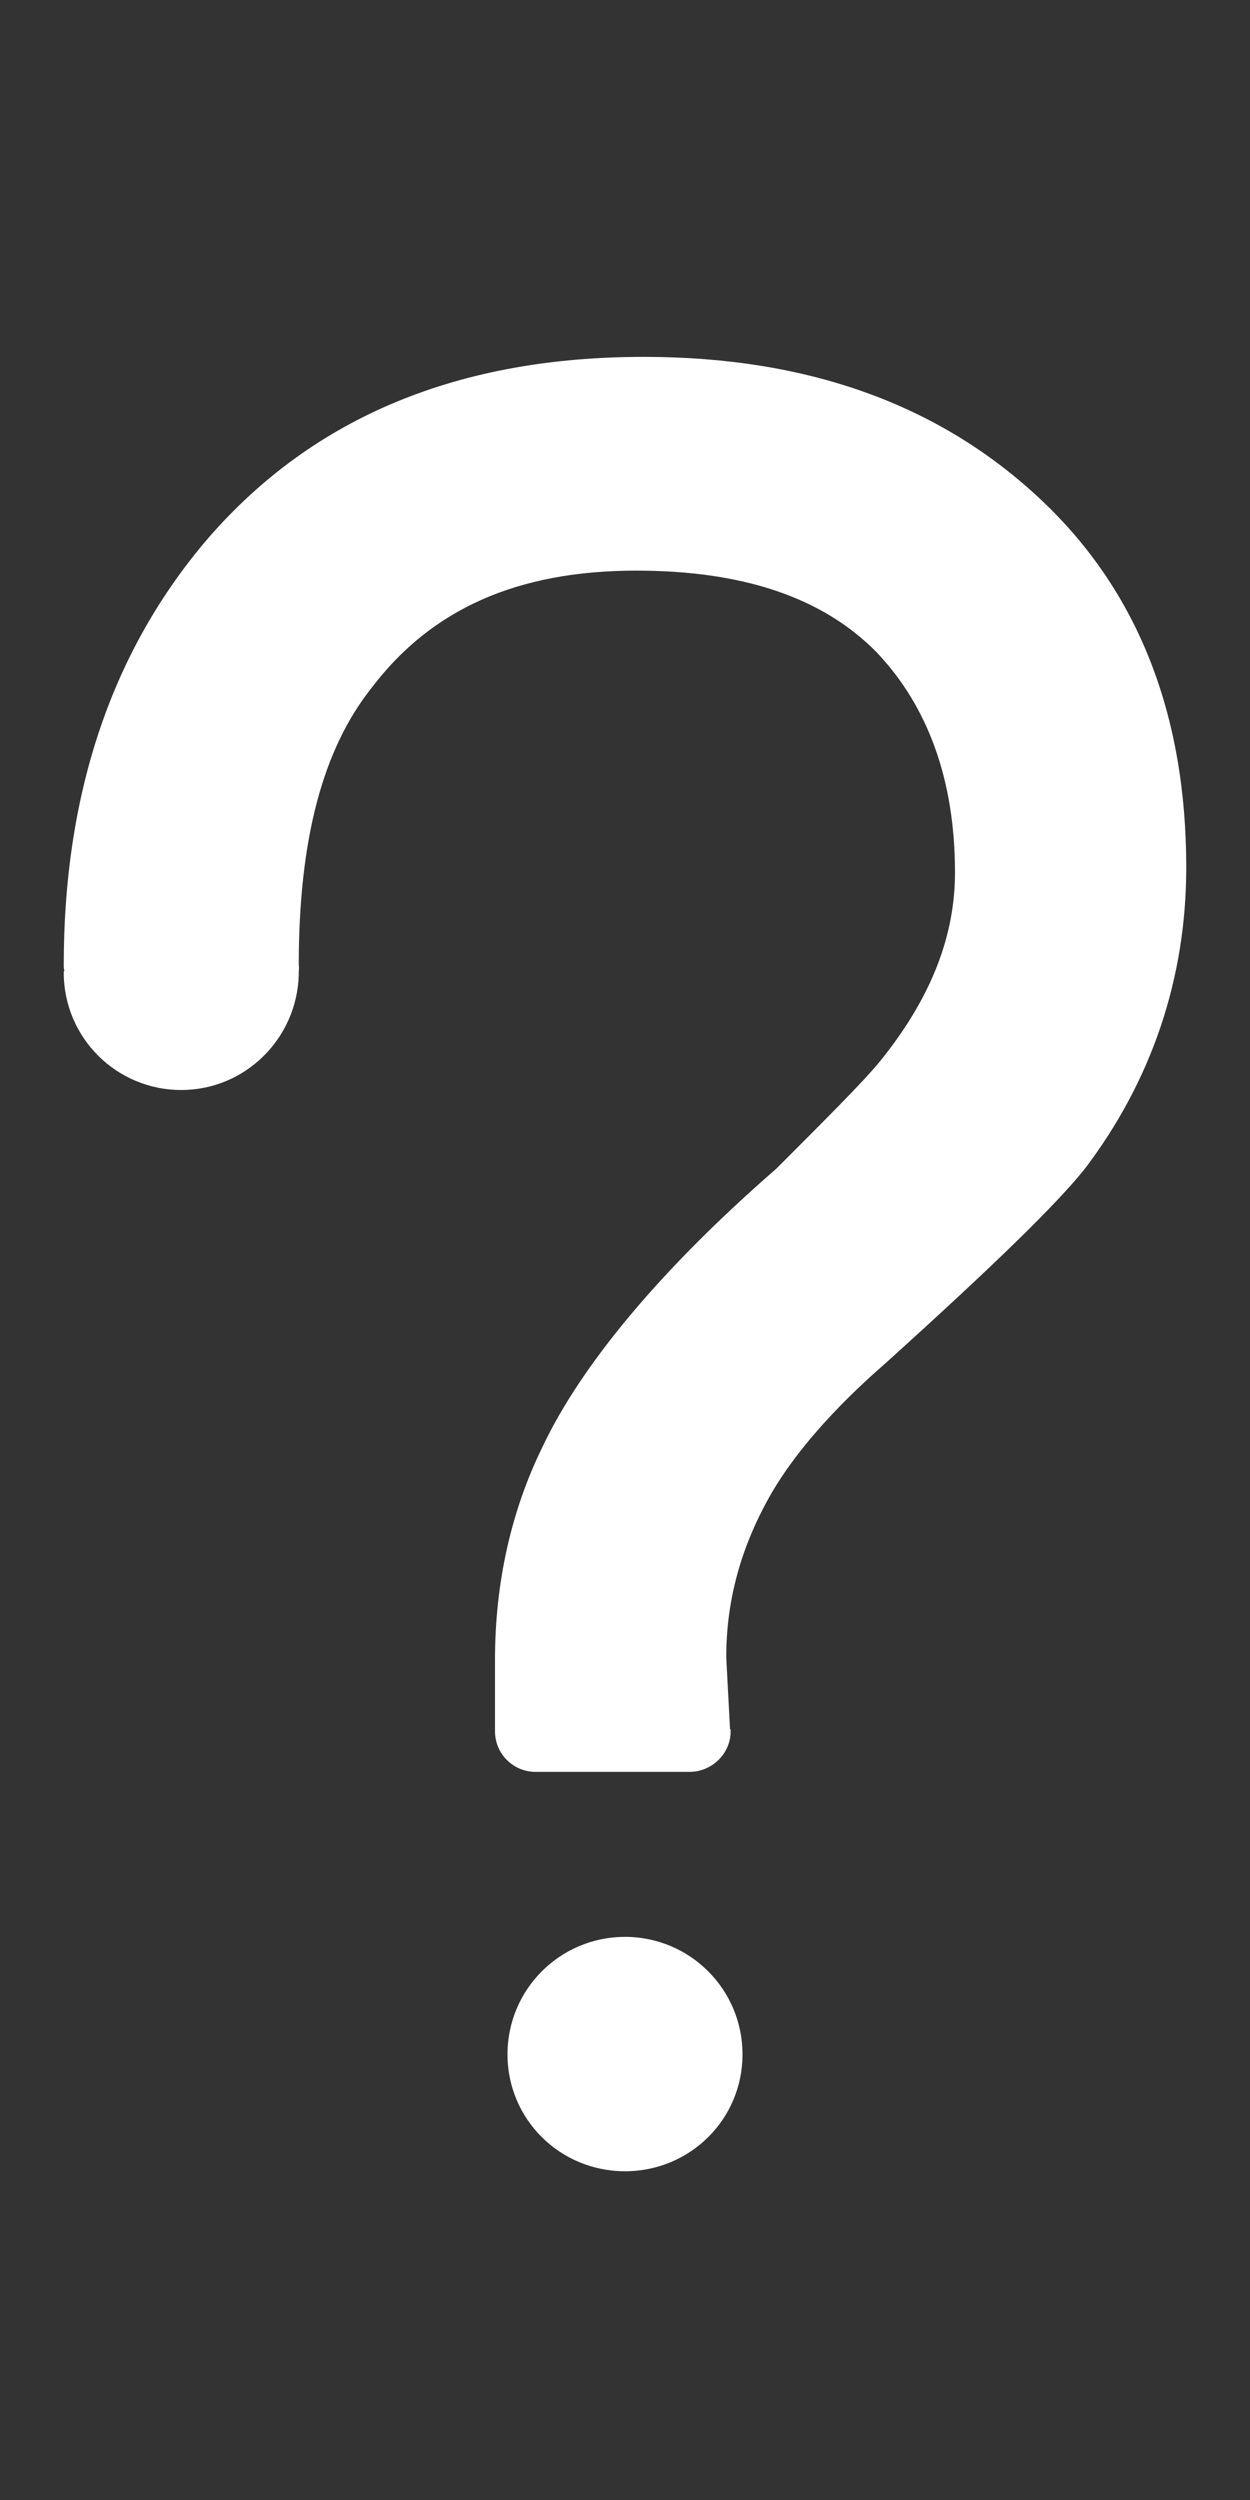 ﻿<?xml version="1.0" encoding="utf-8"?>
<svg version="1.1" xmlns:xlink="http://www.w3.org/1999/xlink" width="2px" height="4px" xmlns="http://www.w3.org/2000/svg">
  <rect width="100%" height="100%" fill="#333333" stroke="none"/>
  <defs>
    <pattern id="BGPattern" patternUnits="userSpaceOnUse" alignment="0 0" imageRepeat="None" />
    <mask fill="white" id="Clip1552">
      <path d="M 0.478 1.544  C 0.479 1.548  0.478 1.552  0.478 1.556  L 0.478 1.56  C 0.475 1.662  0.392 1.744  0.29 1.744  C 0.186 1.744  0.102 1.66  0.102 1.556  C 0.102 1.555  0.102 1.554  0.103 1.553  C 0.102 1.55  0.102 1.547  0.102 1.544  C 0.102 1.267  0.18 1.039  0.334 0.86  C 0.503 0.666  0.735 0.571  1.03 0.571  C 1.292 0.571  1.504 0.647  1.666 0.8  C 1.821 0.946  1.898 1.143  1.898 1.388  C 1.898 1.565  1.843 1.729  1.735 1.871  C 1.69 1.927  1.593 2.022  1.417 2.181  C 1.332 2.255  1.272 2.325  1.235 2.388  C 1.186 2.473  1.162 2.559  1.162 2.652  L 1.168 2.766  C 1.169 2.767  1.169 2.768  1.169 2.77  C 1.169 2.806  1.139 2.835  1.103 2.835  L 0.857 2.835  C 0.821 2.835  0.792 2.806  0.792 2.77  L 0.792 2.656  C 0.792 2.532  0.818 2.417  0.868 2.315  C 0.93 2.184  1.057 2.031  1.242 1.87  C 1.357 1.755  1.393 1.718  1.416 1.688  C 1.491 1.592  1.528 1.496  1.528 1.396  C 1.528 1.247  1.484 1.129  1.402 1.043  C 1.316 0.956  1.189 0.913  1.018 0.913  C 0.827 0.913  0.69 0.975  0.595 1.1  C 0.516 1.199  0.478 1.344  0.478 1.544  Z M 1 3.474  C 0.896 3.474  0.812 3.391  0.812 3.287  C 0.812 3.183  0.896 3.099  1 3.099  C 1.104 3.099  1.188 3.183  1.188 3.287  C 1.188 3.391  1.104 3.474  1 3.474  Z " fill-rule="evenodd" />
    </mask>
  </defs>
  <g transform="matrix(1 0 0 1 -2668 703 )">
    <path d="M 0.478 1.544  C 0.479 1.548  0.478 1.552  0.478 1.556  L 0.478 1.56  C 0.475 1.662  0.392 1.744  0.29 1.744  C 0.186 1.744  0.102 1.66  0.102 1.556  C 0.102 1.555  0.102 1.554  0.103 1.553  C 0.102 1.55  0.102 1.547  0.102 1.544  C 0.102 1.267  0.18 1.039  0.334 0.86  C 0.503 0.666  0.735 0.571  1.03 0.571  C 1.292 0.571  1.504 0.647  1.666 0.8  C 1.821 0.946  1.898 1.143  1.898 1.388  C 1.898 1.565  1.843 1.729  1.735 1.871  C 1.69 1.927  1.593 2.022  1.417 2.181  C 1.332 2.255  1.272 2.325  1.235 2.388  C 1.186 2.473  1.162 2.559  1.162 2.652  L 1.168 2.766  C 1.169 2.767  1.169 2.768  1.169 2.77  C 1.169 2.806  1.139 2.835  1.103 2.835  L 0.857 2.835  C 0.821 2.835  0.792 2.806  0.792 2.77  L 0.792 2.656  C 0.792 2.532  0.818 2.417  0.868 2.315  C 0.93 2.184  1.057 2.031  1.242 1.87  C 1.357 1.755  1.393 1.718  1.416 1.688  C 1.491 1.592  1.528 1.496  1.528 1.396  C 1.528 1.247  1.484 1.129  1.402 1.043  C 1.316 0.956  1.189 0.913  1.018 0.913  C 0.827 0.913  0.69 0.975  0.595 1.1  C 0.516 1.199  0.478 1.344  0.478 1.544  Z M 1 3.474  C 0.896 3.474  0.812 3.391  0.812 3.287  C 0.812 3.183  0.896 3.099  1 3.099  C 1.104 3.099  1.188 3.183  1.188 3.287  C 1.188 3.391  1.104 3.474  1 3.474  Z " fill-rule="nonzero" fill="rgba(255, 255, 255, 1)" stroke="none" transform="matrix(1 0 0 1 2668 -703 )" class="fill" />
    <path d="M 0.478 1.544  C 0.479 1.548  0.478 1.552  0.478 1.556  L 0.478 1.56  C 0.475 1.662  0.392 1.744  0.29 1.744  C 0.186 1.744  0.102 1.66  0.102 1.556  C 0.102 1.555  0.102 1.554  0.103 1.553  C 0.102 1.55  0.102 1.547  0.102 1.544  C 0.102 1.267  0.18 1.039  0.334 0.86  C 0.503 0.666  0.735 0.571  1.03 0.571  C 1.292 0.571  1.504 0.647  1.666 0.8  C 1.821 0.946  1.898 1.143  1.898 1.388  C 1.898 1.565  1.843 1.729  1.735 1.871  C 1.69 1.927  1.593 2.022  1.417 2.181  C 1.332 2.255  1.272 2.325  1.235 2.388  C 1.186 2.473  1.162 2.559  1.162 2.652  L 1.168 2.766  C 1.169 2.767  1.169 2.768  1.169 2.77  C 1.169 2.806  1.139 2.835  1.103 2.835  L 0.857 2.835  C 0.821 2.835  0.792 2.806  0.792 2.77  L 0.792 2.656  C 0.792 2.532  0.818 2.417  0.868 2.315  C 0.93 2.184  1.057 2.031  1.242 1.87  C 1.357 1.755  1.393 1.718  1.416 1.688  C 1.491 1.592  1.528 1.496  1.528 1.396  C 1.528 1.247  1.484 1.129  1.402 1.043  C 1.316 0.956  1.189 0.913  1.018 0.913  C 0.827 0.913  0.69 0.975  0.595 1.1  C 0.516 1.199  0.478 1.344  0.478 1.544  Z " stroke-width="0" stroke-dasharray="0" stroke="rgba(255, 255, 255, 0)" fill="none" transform="matrix(1 0 0 1 2668 -703 )" class="stroke" mask="url(#Clip1552)" />
    <path d="M 1 3.474  C 0.896 3.474  0.812 3.391  0.812 3.287  C 0.812 3.183  0.896 3.099  1 3.099  C 1.104 3.099  1.188 3.183  1.188 3.287  C 1.188 3.391  1.104 3.474  1 3.474  Z " stroke-width="0" stroke-dasharray="0" stroke="rgba(255, 255, 255, 0)" fill="none" transform="matrix(1 0 0 1 2668 -703 )" class="stroke" mask="url(#Clip1552)" />
  </g>
</svg>